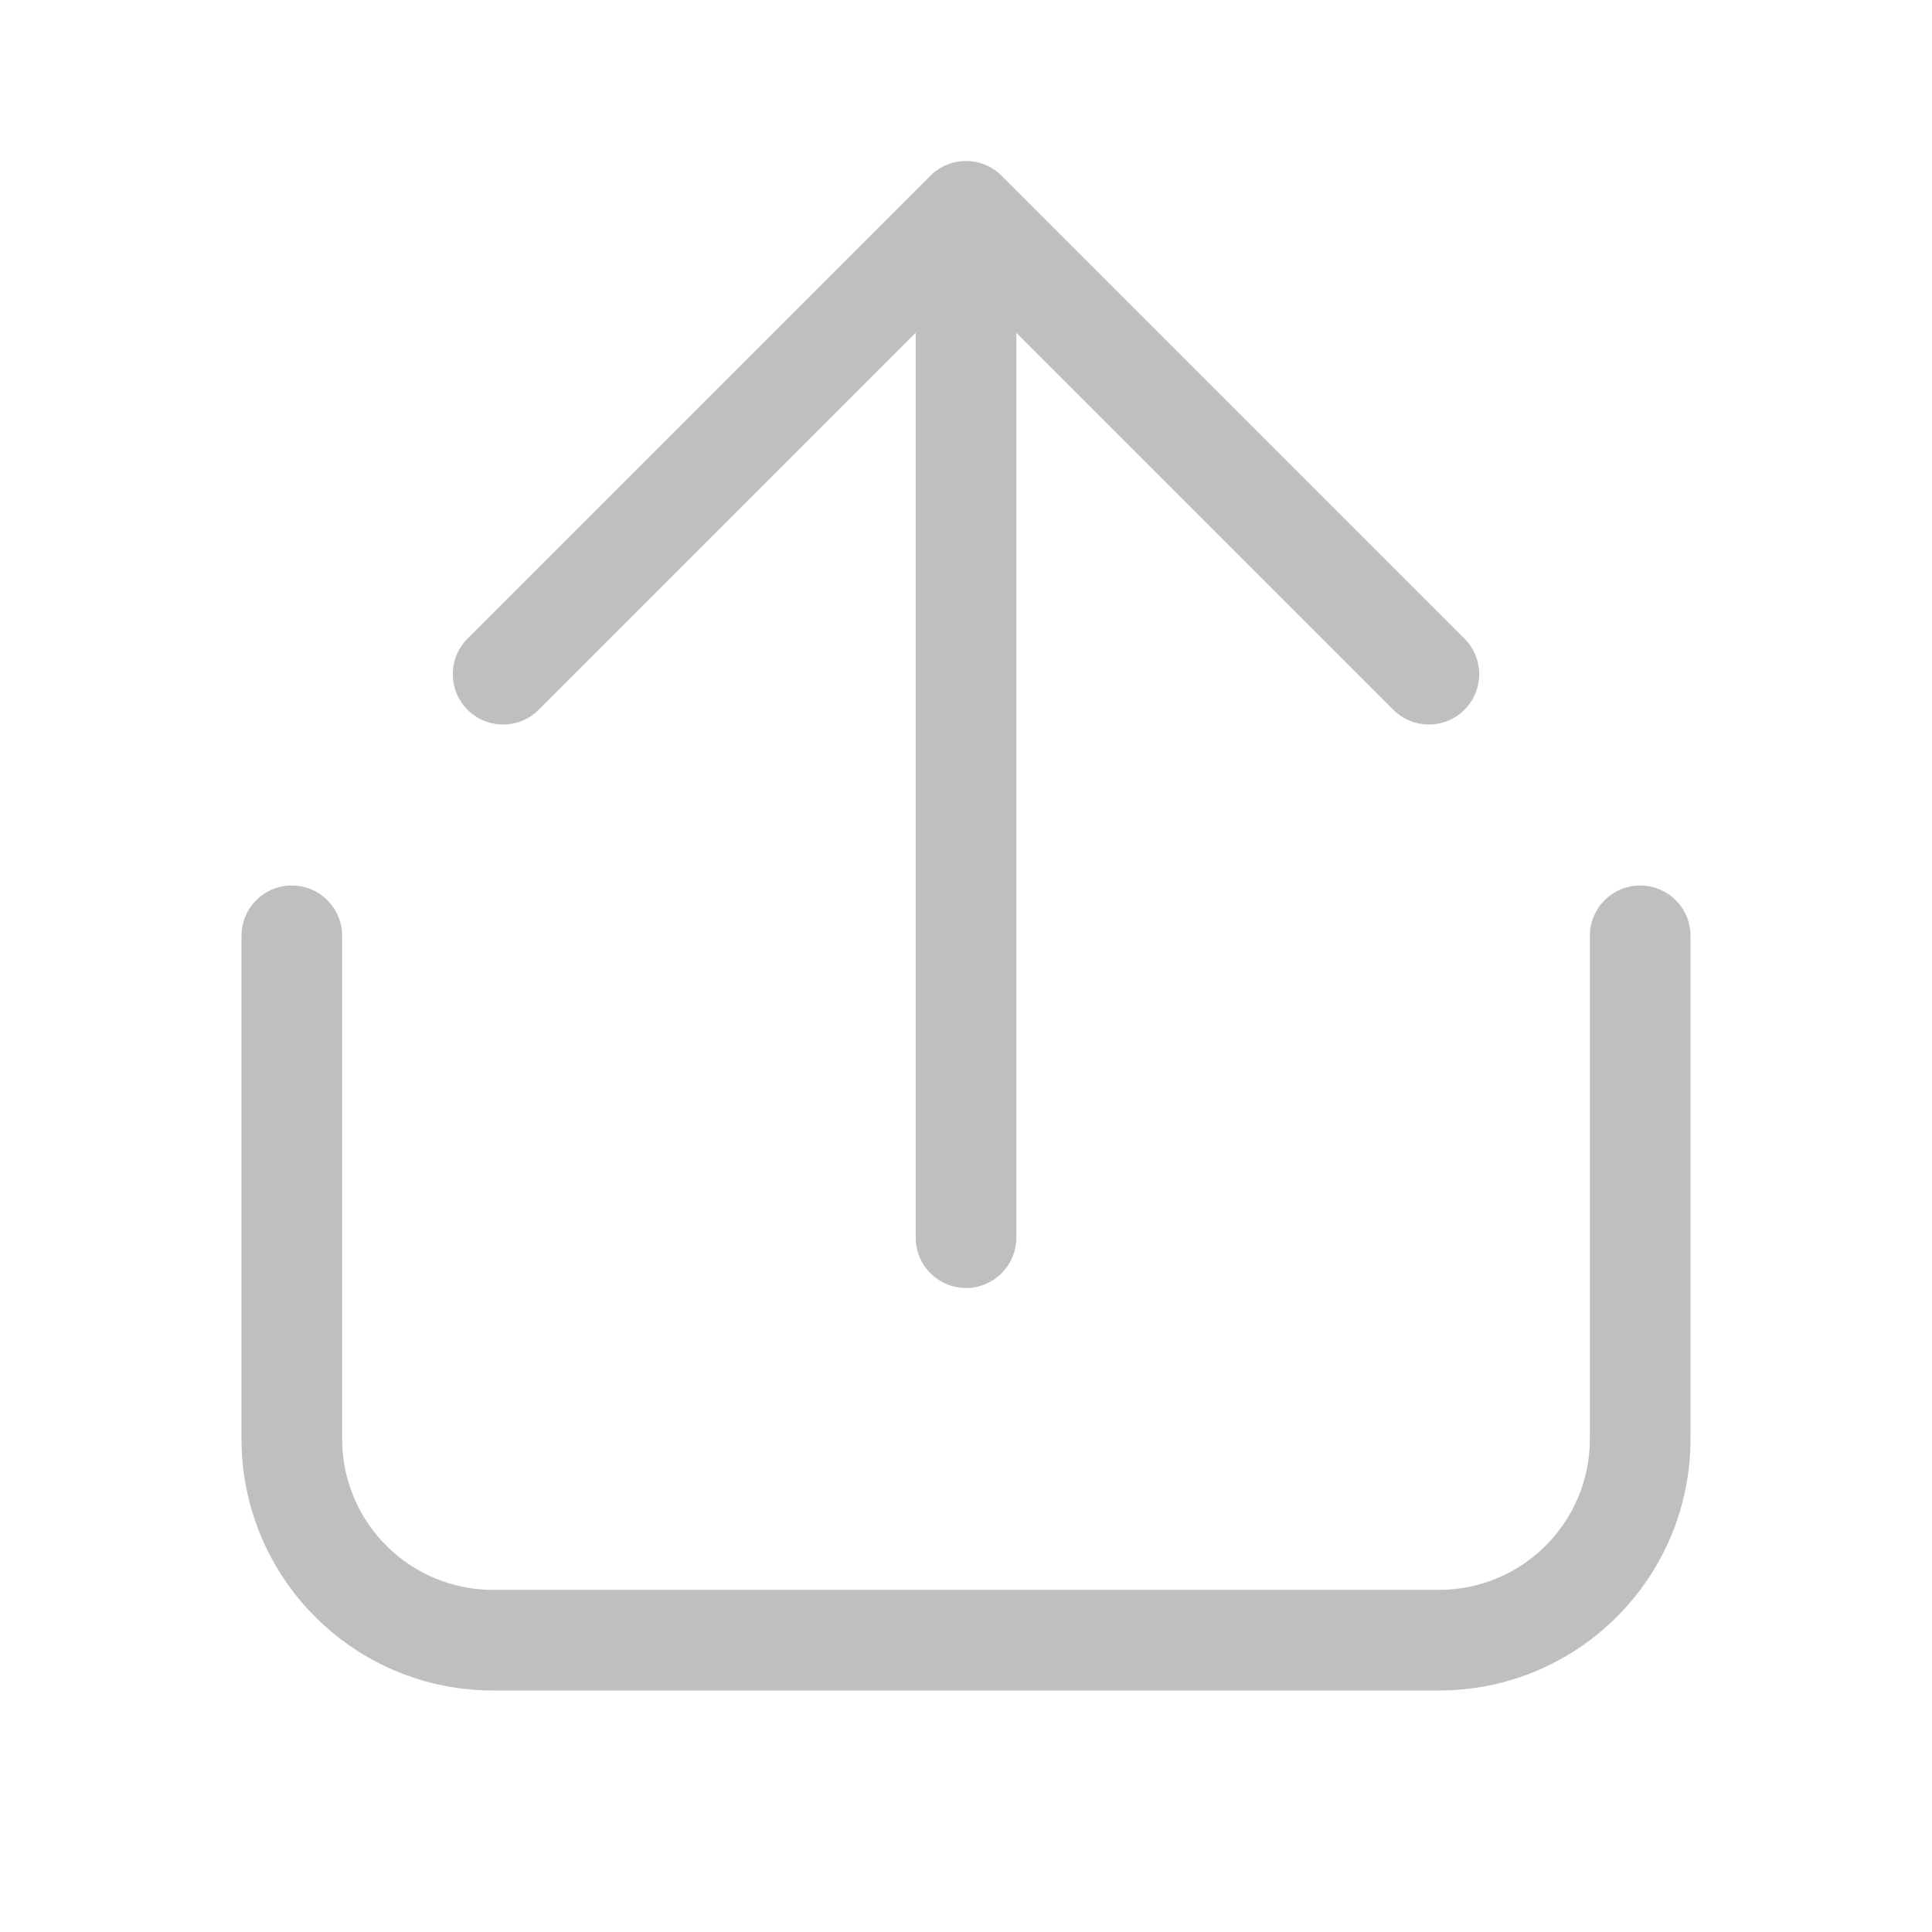 <svg width="512" height="512" viewBox="0 0 48 48" fill="none" xmlns="http://www.w3.org/2000/svg"><path d="M23.116 4.366C23.604 3.878 24.396 3.878 24.884 4.366L36.384 15.866C36.872 16.354 36.872 17.146 36.384 17.634C35.896 18.122 35.104 18.122 34.616 17.634L25.25 8.268V30.75C25.25 31.44 24.69 32 24 32C23.31 32 22.75 31.44 22.75 30.75V8.268L13.384 17.634C12.896 18.122 12.104 18.122 11.616 17.634C11.128 17.146 11.128 16.354 11.616 15.866L23.116 4.366ZM7.25 22C7.94 22 8.5 22.56 8.5 23.25V35.75C8.5 37.821 10.179 39.5 12.25 39.5H35.75C37.821 39.5 39.5 37.821 39.5 35.75V23.25C39.5 22.56 40.06 22 40.75 22C41.44 22 42 22.56 42 23.25V35.75C42 39.202 39.202 42 35.75 42H12.25C8.798 42 6 39.202 6 35.75V23.25C6 22.56 6.56 22 7.25 22Z" fill="#bfbfbf"/></svg>